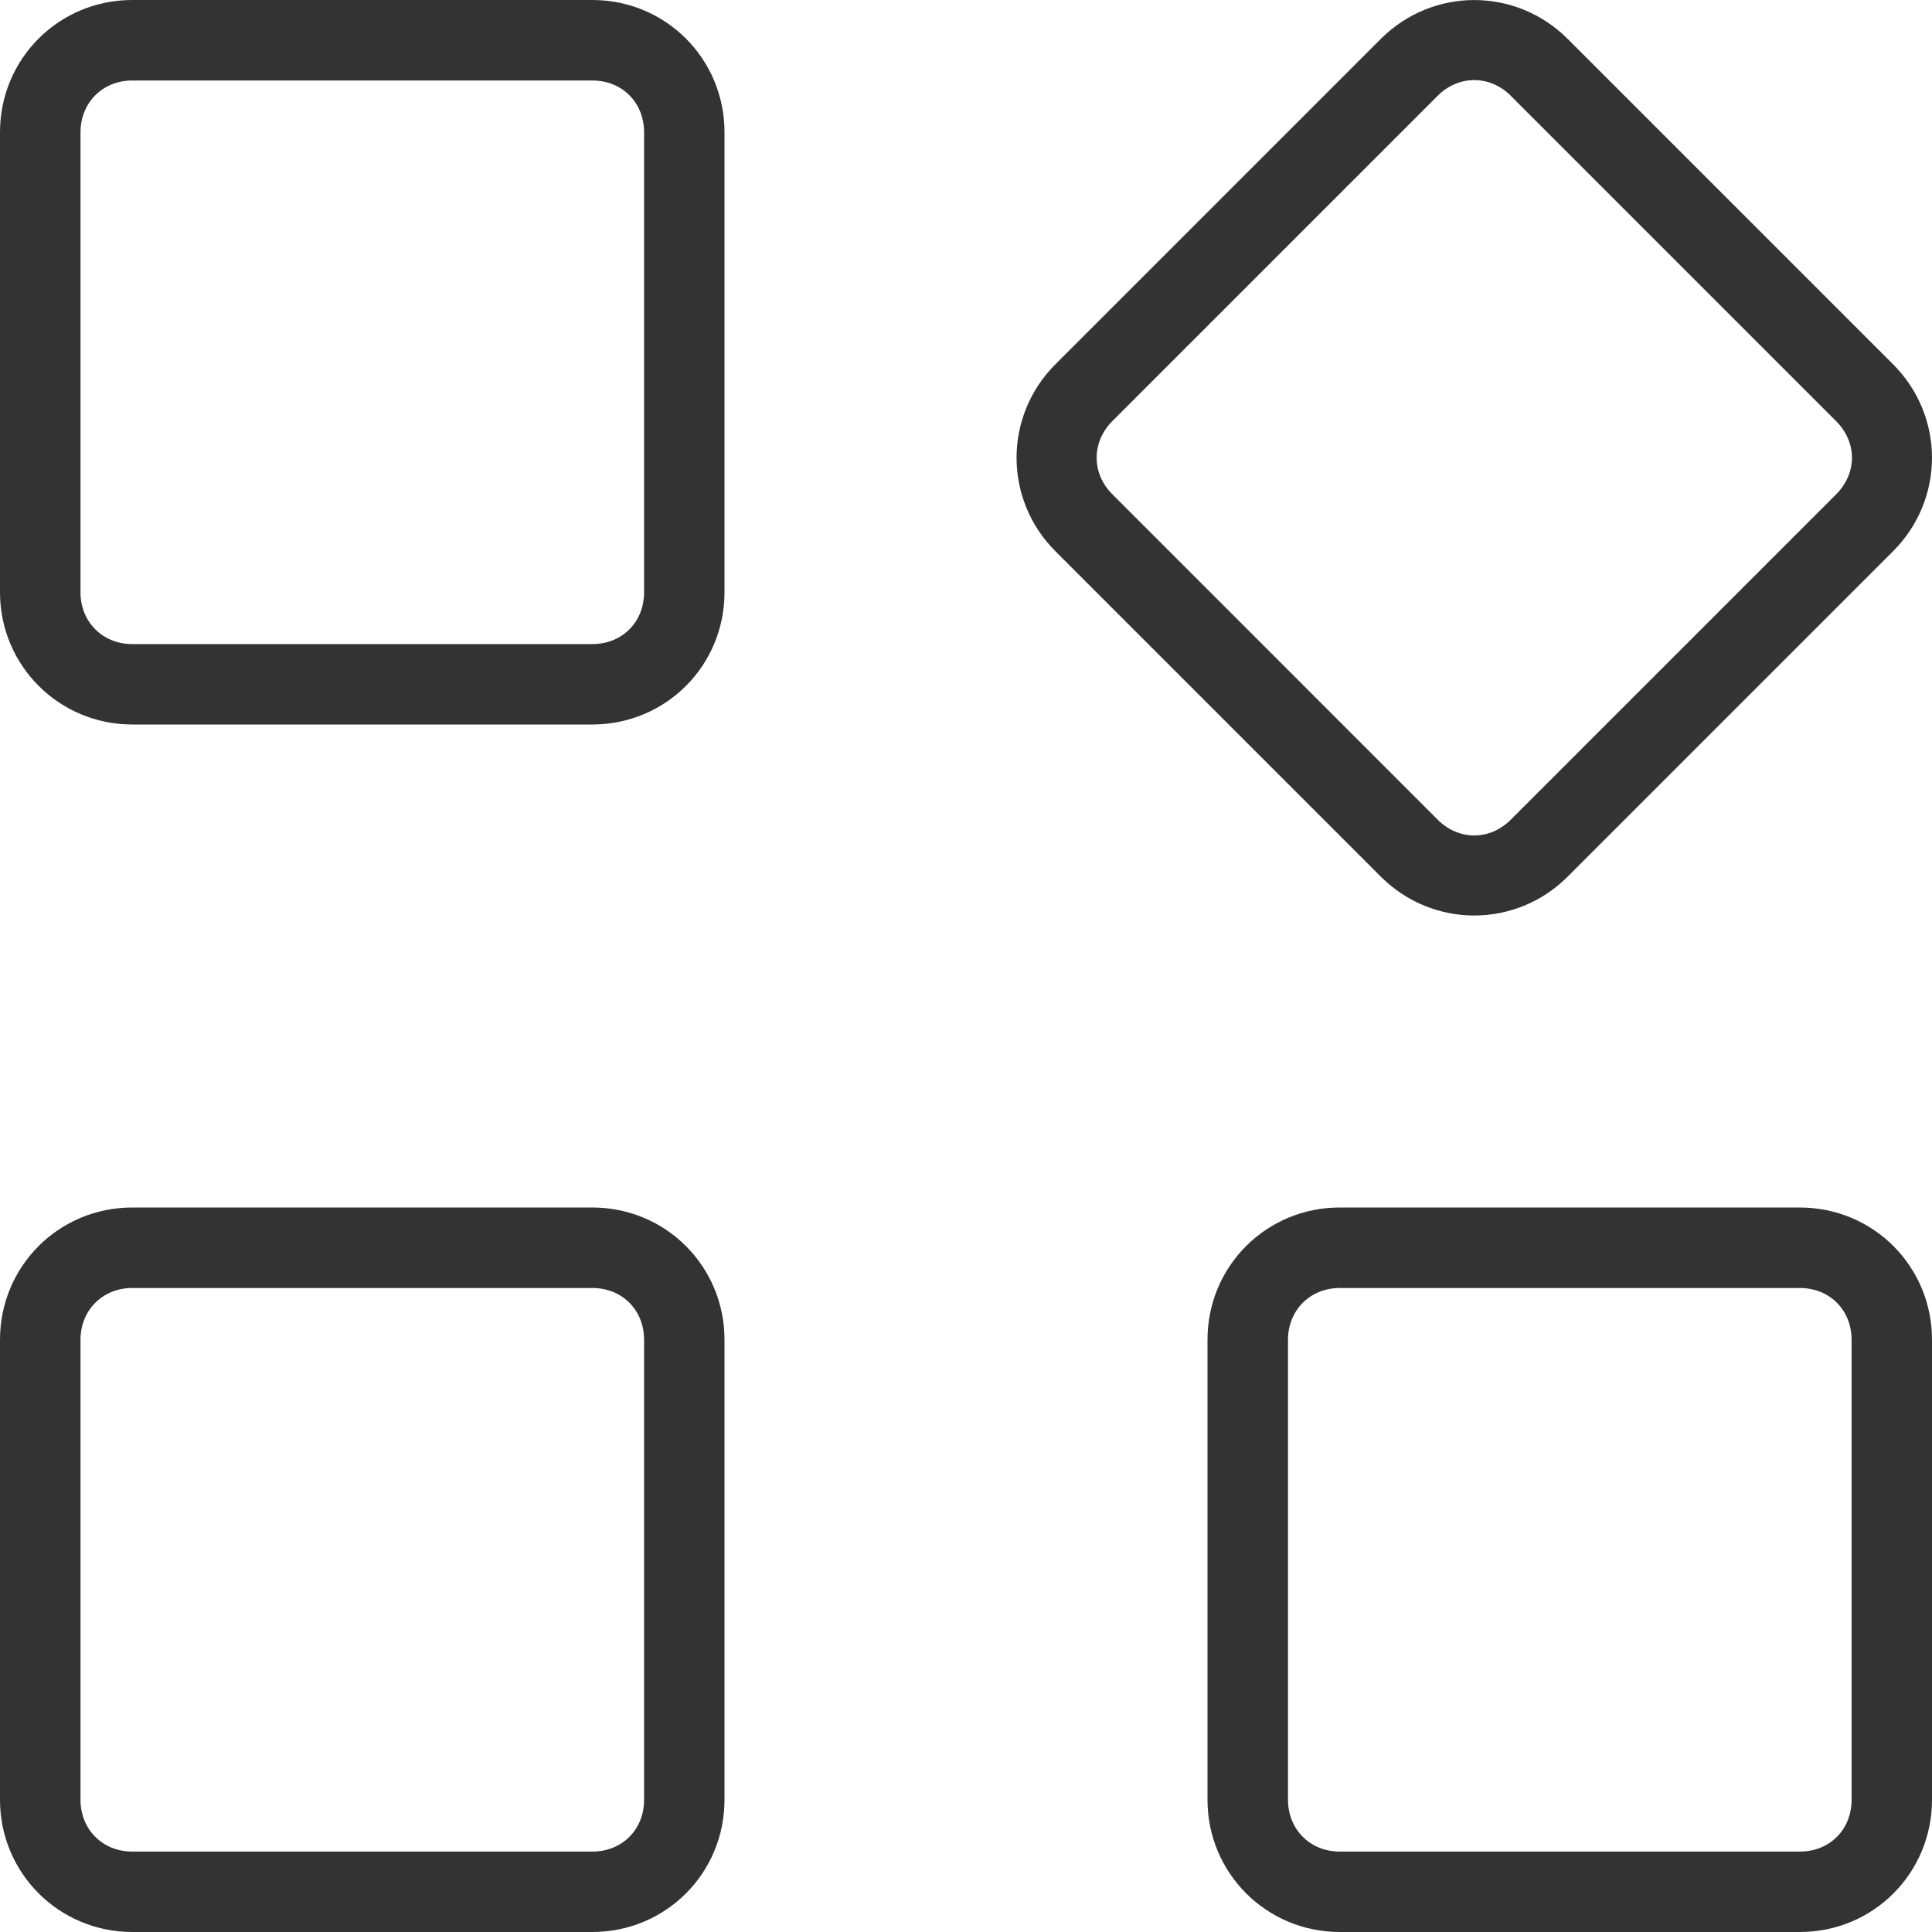 <?xml version="1.0" encoding="UTF-8" standalone="no"?>
<!-- Uploaded to: SVG Repo, www.svgrepo.com, Generator: SVG Repo Mixer Tools -->

<svg
   width="800px"
   height="800px"
   viewBox="0 0 24 24"
   mirror-in-rtl="true"
   version="1.1"
   id="svg1552"
   sodipodi:docname="course-tile-sort-svgrepo-com.svg"
   inkscape:version="1.2.1 (9c6d41e, 2022-07-14)"
   xmlns:inkscape="http://www.inkscape.org/namespaces/inkscape"
   xmlns:sodipodi="http://sodipodi.sourceforge.net/DTD/sodipodi-0.dtd"
   xmlns="http://www.w3.org/2000/svg"
   xmlns:svg="http://www.w3.org/2000/svg">
  <defs
     id="defs1556" />
  <sodipodi:namedview
     id="namedview1554"
     pagecolor="#ffffff"
     bordercolor="#000000"
     borderopacity="0.25"
     inkscape:showpageshadow="2"
     inkscape:pageopacity="0.0"
     inkscape:pagecheckerboard="0"
     inkscape:deskcolor="#d1d1d1"
     showgrid="false"
     inkscape:zoom="0.265625"
     inkscape:cx="-717.17647"
     inkscape:cy="-176.94118"
     inkscape:window-width="1920"
     inkscape:window-height="1024"
     inkscape:window-x="0"
     inkscape:window-y="0"
     inkscape:window-maximized="1"
     inkscape:current-layer="svg1552" />
  <path
     id="path1980"
     style="color:#000000;fill:#333333;-inkscape-stroke:none"
     d="M 1.643,0 C 0.731,0 0,0.73 0,1.643 V 7.357 C 0,8.269 0.734,9 1.643,9 H 7.357 C 8.27,9 9,8.27 9,7.357 V 1.643 C 9,0.73 8.27,0 7.357,0 Z m 0,1 h 5.715 c 0.37,0 0.643,0.273 0.643,0.643 v 5.715 c 0,0.37 -0.273,0.643 -0.643,0.643 H 1.643 c -0.37,0 -0.643,-0.277 -0.643,-0.643 V 1.643 c 0,-0.365 0.273,-0.643 0.643,-0.643 z"
     sodipodi:nodetypes="ssssssssssssssssss" />
  <path
     id="path1985"
     style="color:#000000;fill:#333333;-inkscape-stroke:none"
     d="M 1.643,15 C 0.731,15 0,15.73 0,16.643 v 5.715 C 0,23.269 0.734,24 1.643,24 H 7.357 C 8.27,24 9,23.27 9,22.357 V 16.643 C 9,15.73 8.27,15 7.357,15 Z m 0,1 h 5.715 c 0.37,0 0.643,0.273 0.643,0.643 v 5.715 c 0,0.37 -0.273,0.643 -0.643,0.643 H 1.643 c -0.37,0 -0.643,-0.277 -0.643,-0.643 v -5.715 c 0,-0.365 0.273,-0.643 0.643,-0.643 z"
     sodipodi:nodetypes="ssssssssssssssssss" />
  <path
     id="path1987"
     style="color:#000000;fill:#333333;-inkscape-stroke:none"
     d="M 16.643,15 C 15.731,15 15,15.73 15,16.643 v 5.715 C 15,23.269 15.734,24 16.643,24 h 5.715 C 23.27,24 24,23.27 24,22.357 V 16.643 C 24,15.73 23.27,15 22.357,15 Z m 0,1 h 5.715 c 0.37,0 0.643,0.273 0.643,0.643 v 5.715 c 0,0.37 -0.273,0.643 -0.643,0.643 h -5.715 c -0.37,0 -0.643,-0.277 -0.643,-0.643 v -5.715 c 0,-0.365 0.273,-0.643 0.643,-0.643 z"
     sodipodi:nodetypes="ssssssssssssssssss" />
  <path
     id="path1989"
     style="color:#000000;fill:#333333;-inkscape-stroke:none"
     d="m 19.475,0.484 c -0.644,-0.644 -1.678,-0.645 -2.323,0 l -4.041,4.041 c -0.645,0.645 -0.643,1.68 4.1e-5,2.323 l 4.041,4.041 c 0.645,0.645 1.678,0.645 2.323,1e-6 l 4.041,-4.041 c 0.645,-0.645 0.645,-1.678 4.1e-5,-2.323 z m -0.707,0.707 4.041,4.041 c 0.262,0.262 0.262,0.647 0,0.909 l -4.041,4.041 c -0.262,0.262 -0.647,0.262 -0.909,0 L 13.818,6.14 c -0.262,-0.262 -0.258,-0.65 0,-0.909 l 4.041,-4.041 c 0.258,-0.258 0.647,-0.262 0.909,0 z"
     sodipodi:nodetypes="ssssssssssssssssss" />
</svg>
